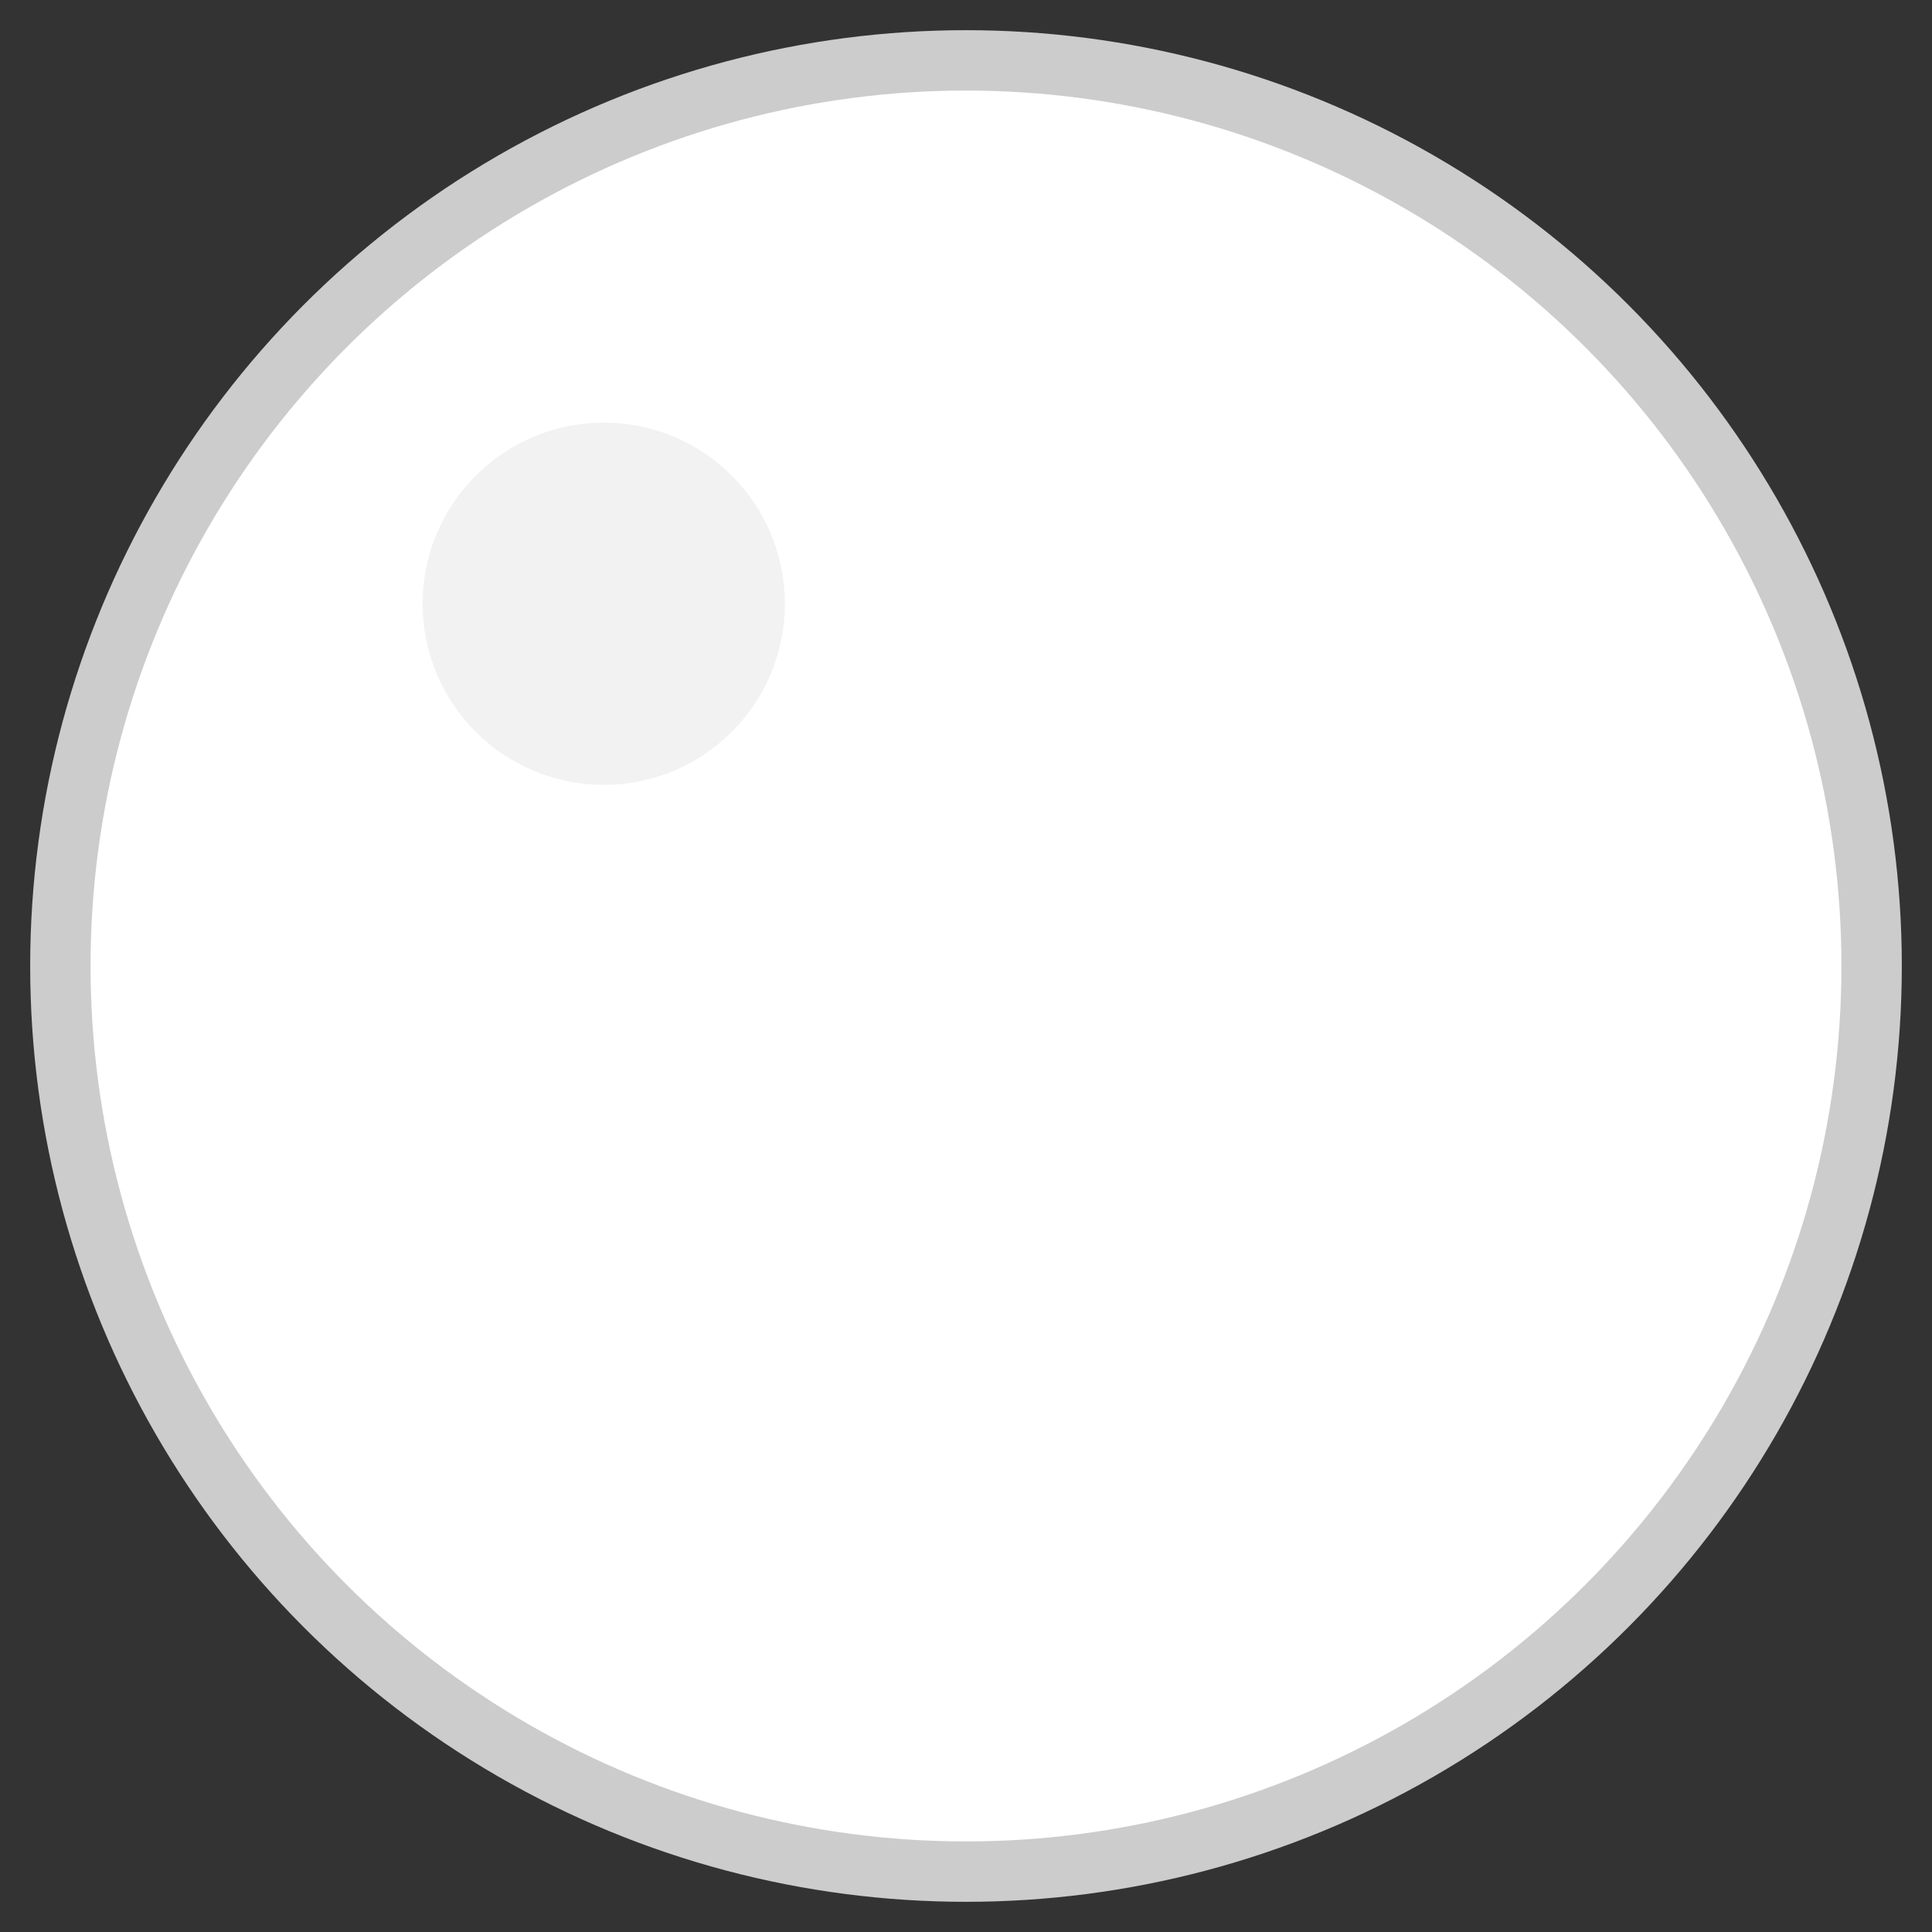 <svg xmlns="http://www.w3.org/2000/svg" width="32" height="32" viewBox="0 0 32 32">
  <rect x="0" y="0" width="32" height="32" fill="#333333" stroke="none"/>
  <circle cx="16" cy="16" r="15" fill="#FFFFFF" stroke="#CCCCCC" stroke-width="1" />
  <circle cx="10" cy="10" r="3" fill="#EEEEEE" opacity="0.8" />
</svg>